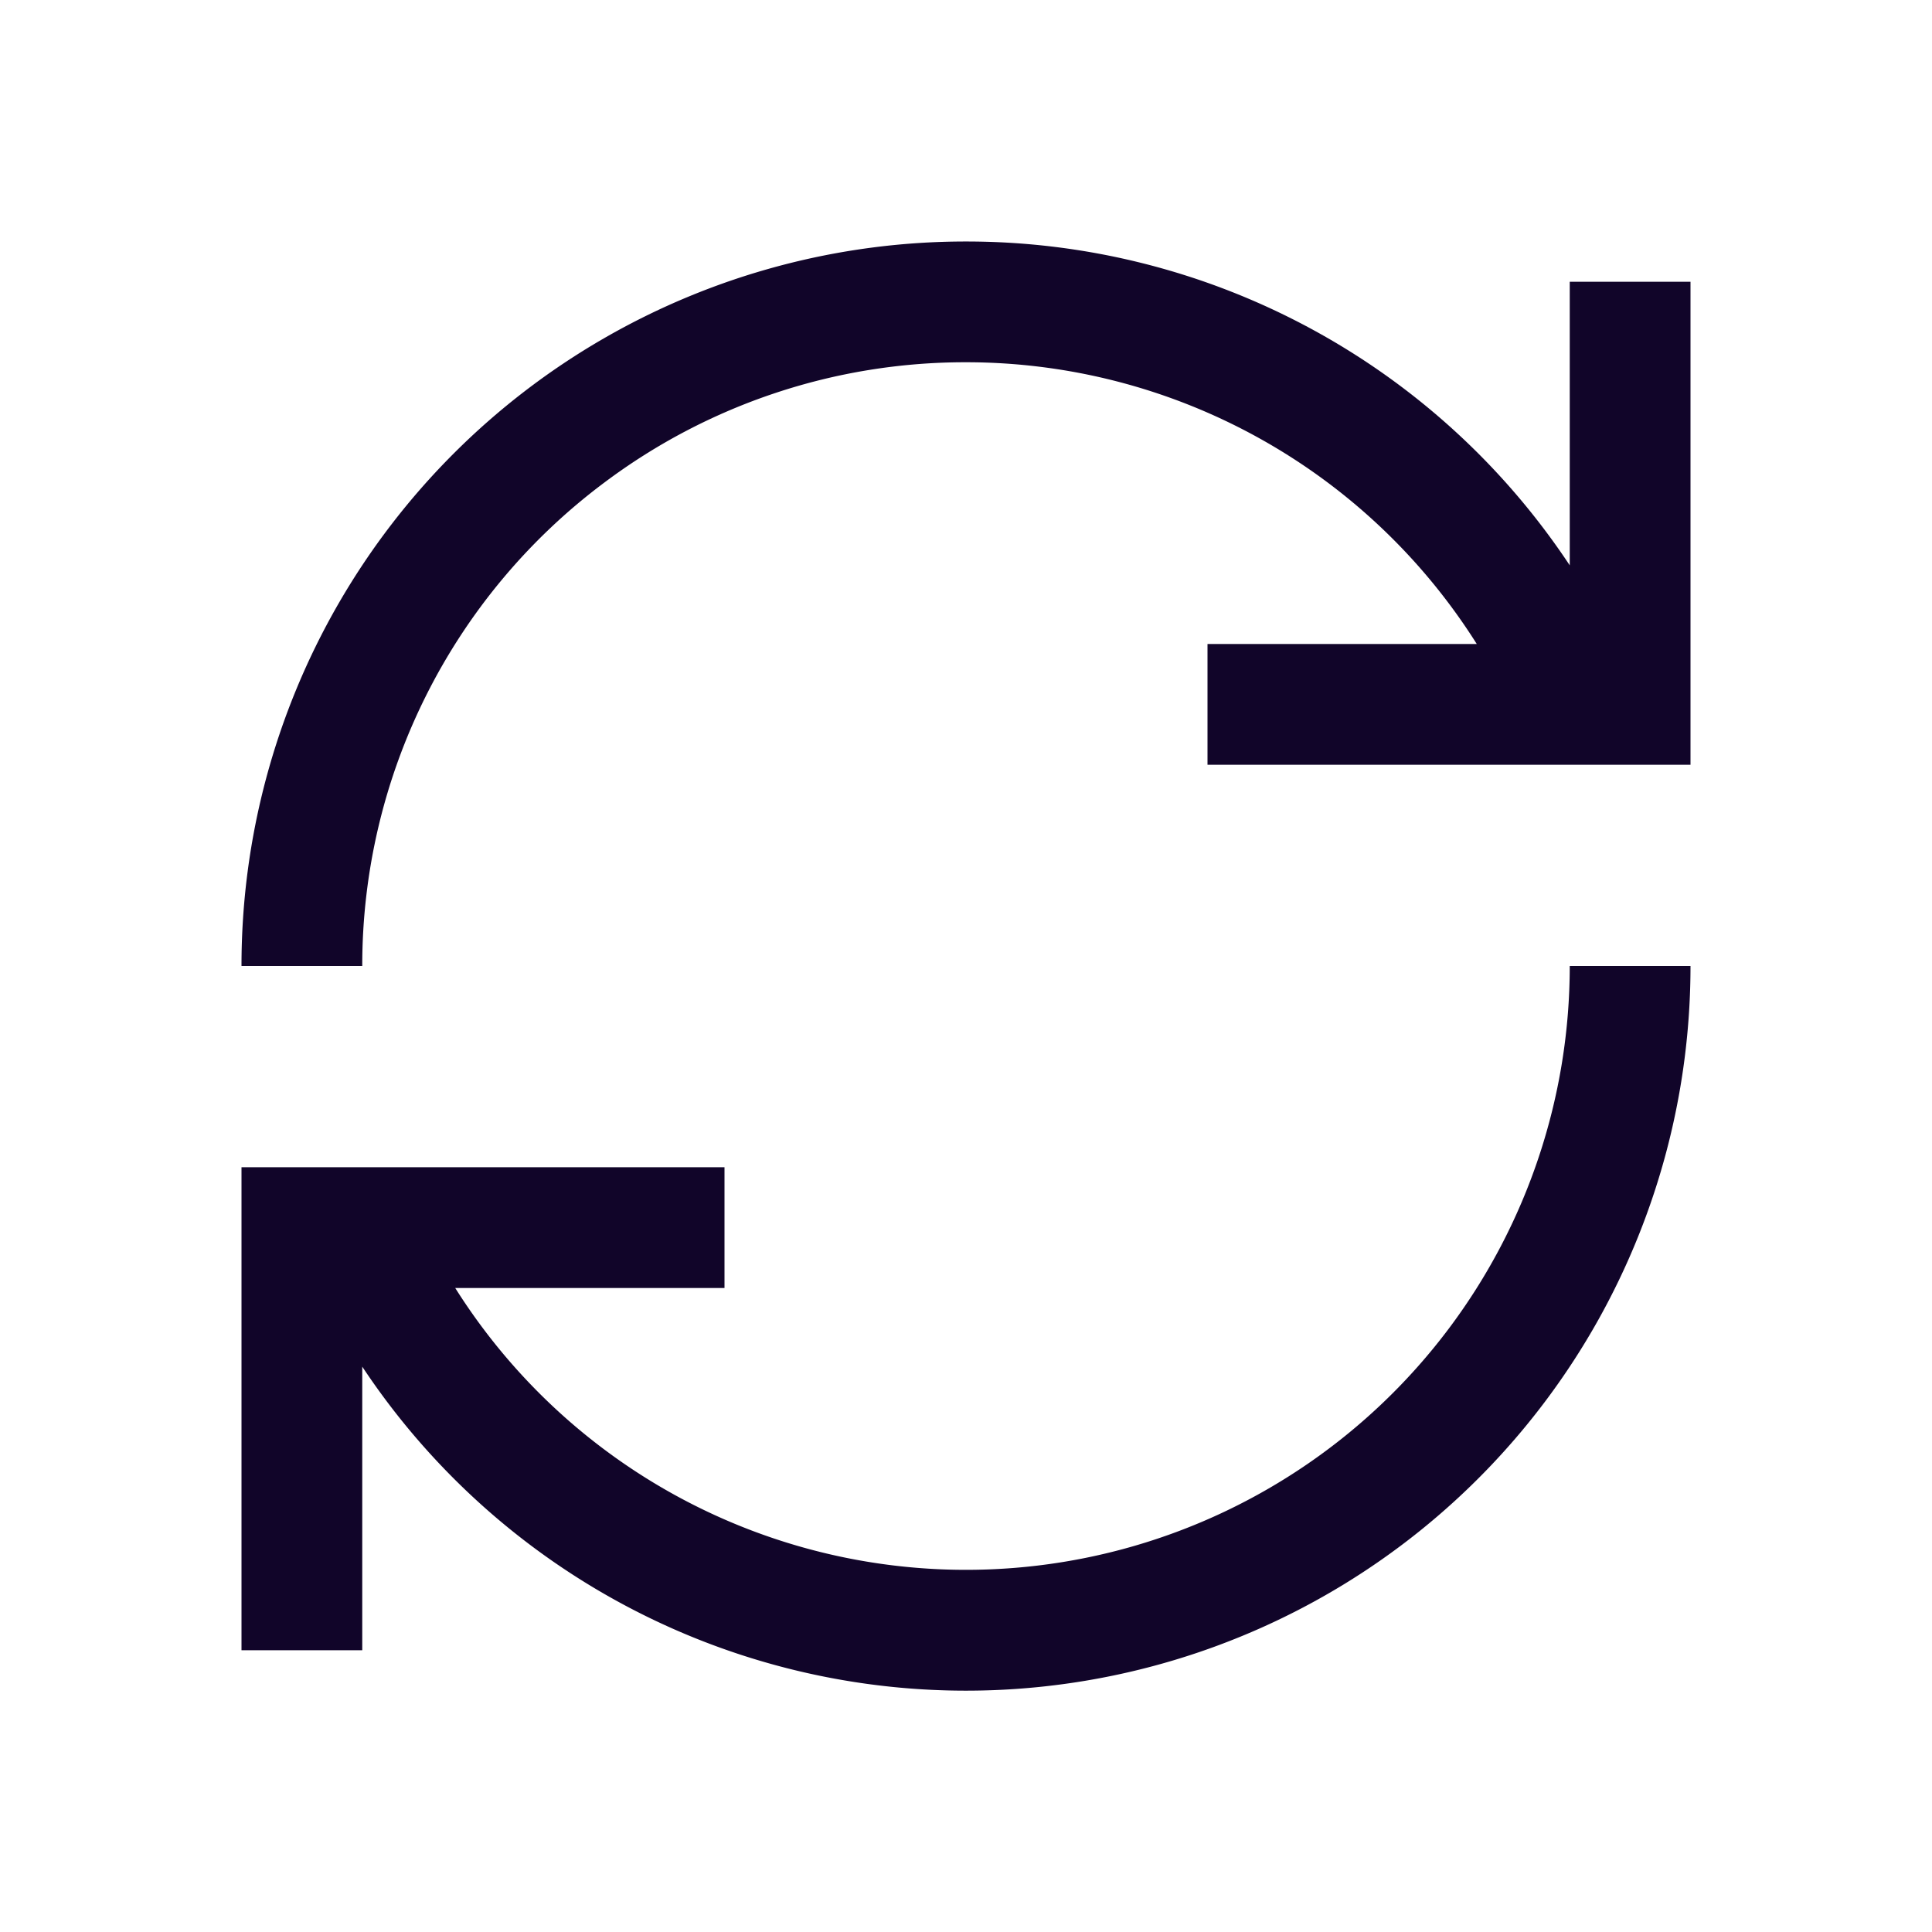 <svg xmlns="http://www.w3.org/2000/svg" width="24" height="24" fill="none"><path fill="#110529" fill-rule="evenodd" d="M19.5 12a7.5 7.5 0 0 1-13.845 4H9v-1.5H3v6h1.5v-3.523A9 9 0 0 0 21 12zm-1.155-4A7.5 7.5 0 0 0 12 4.5 7.47 7.47 0 0 0 7.5 6a7.49 7.49 0 0 0-3 6H3a8.996 8.996 0 0 1 9-9 8.99 8.99 0 0 1 7.5 4.023V3.5H21v6h-6V8h3.345" clip-rule="evenodd"/></svg>